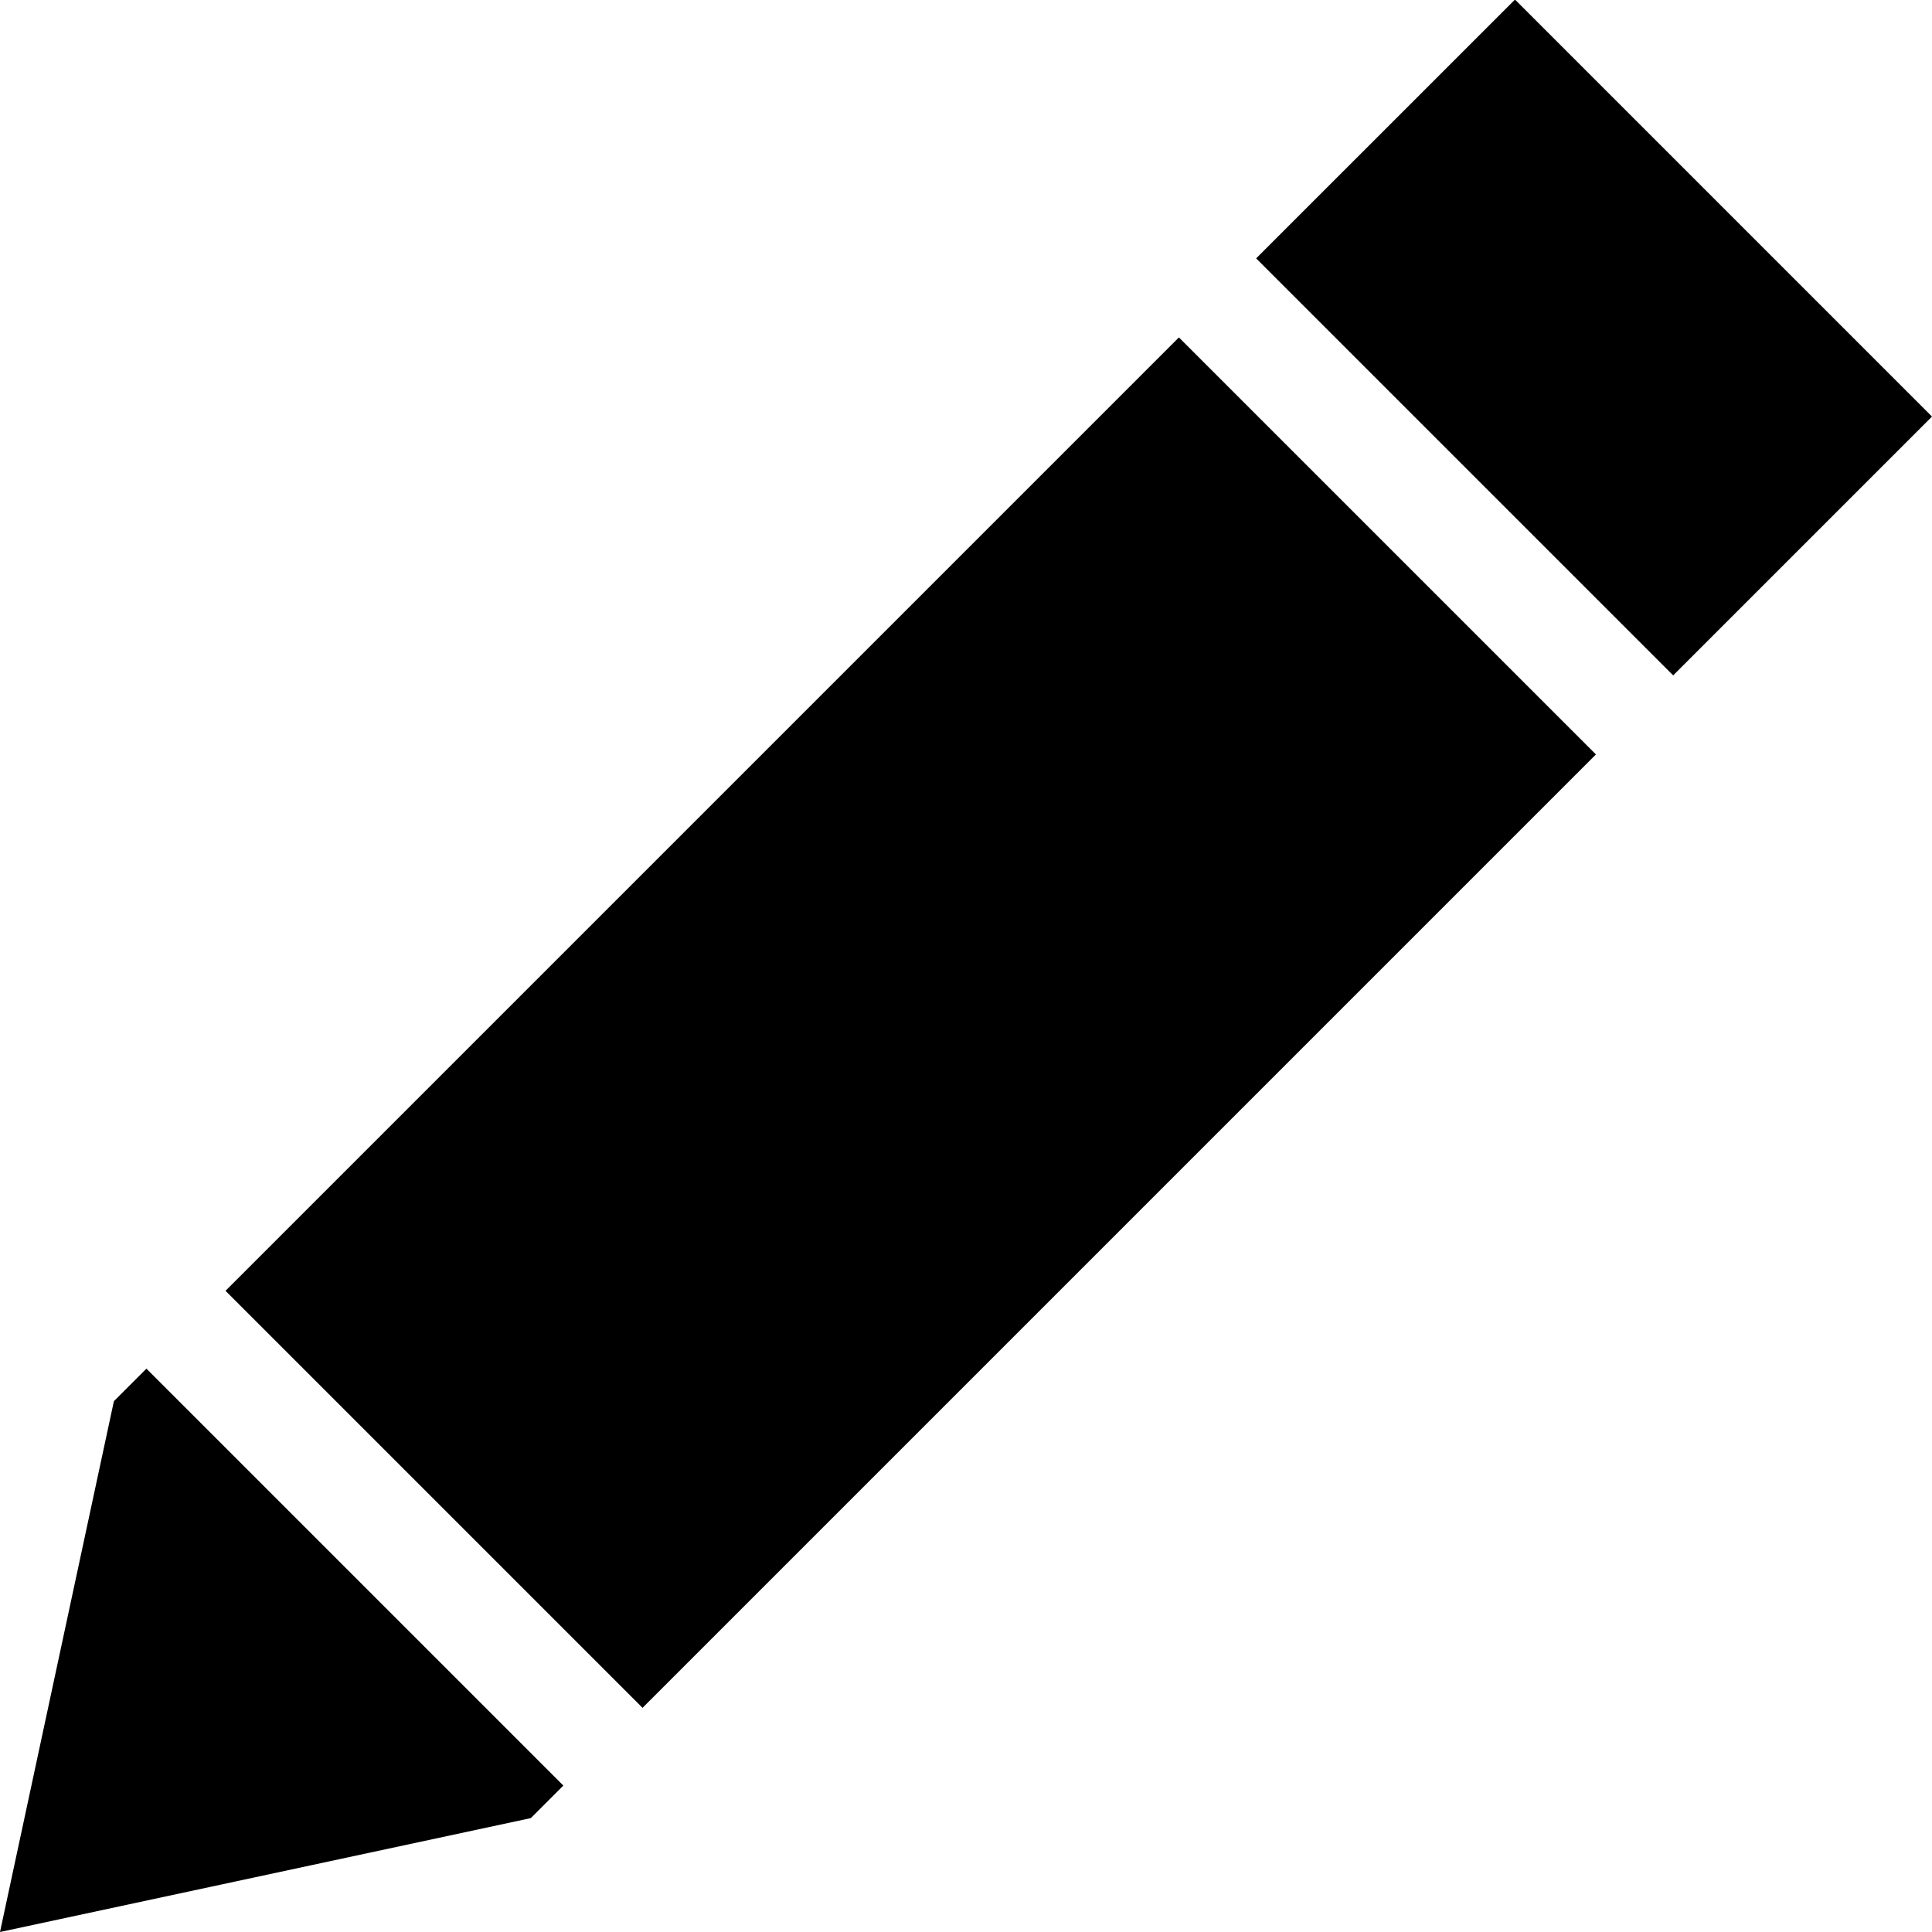 <svg xmlns="http://www.w3.org/2000/svg" viewBox="0 0 95 95" style="enable-background:new 0 0 95 95" xml:space="preserve"><path d="m11.089 63.472 46.88-46.88 20.506 20.505-46.88 46.881zM61.767 12.705 74.495-.022 95 20.484 82.273 33.21zM5.6 68.9 0 95l26.1-5.6 1.6-1.6L7.2 67.3z"/></svg>